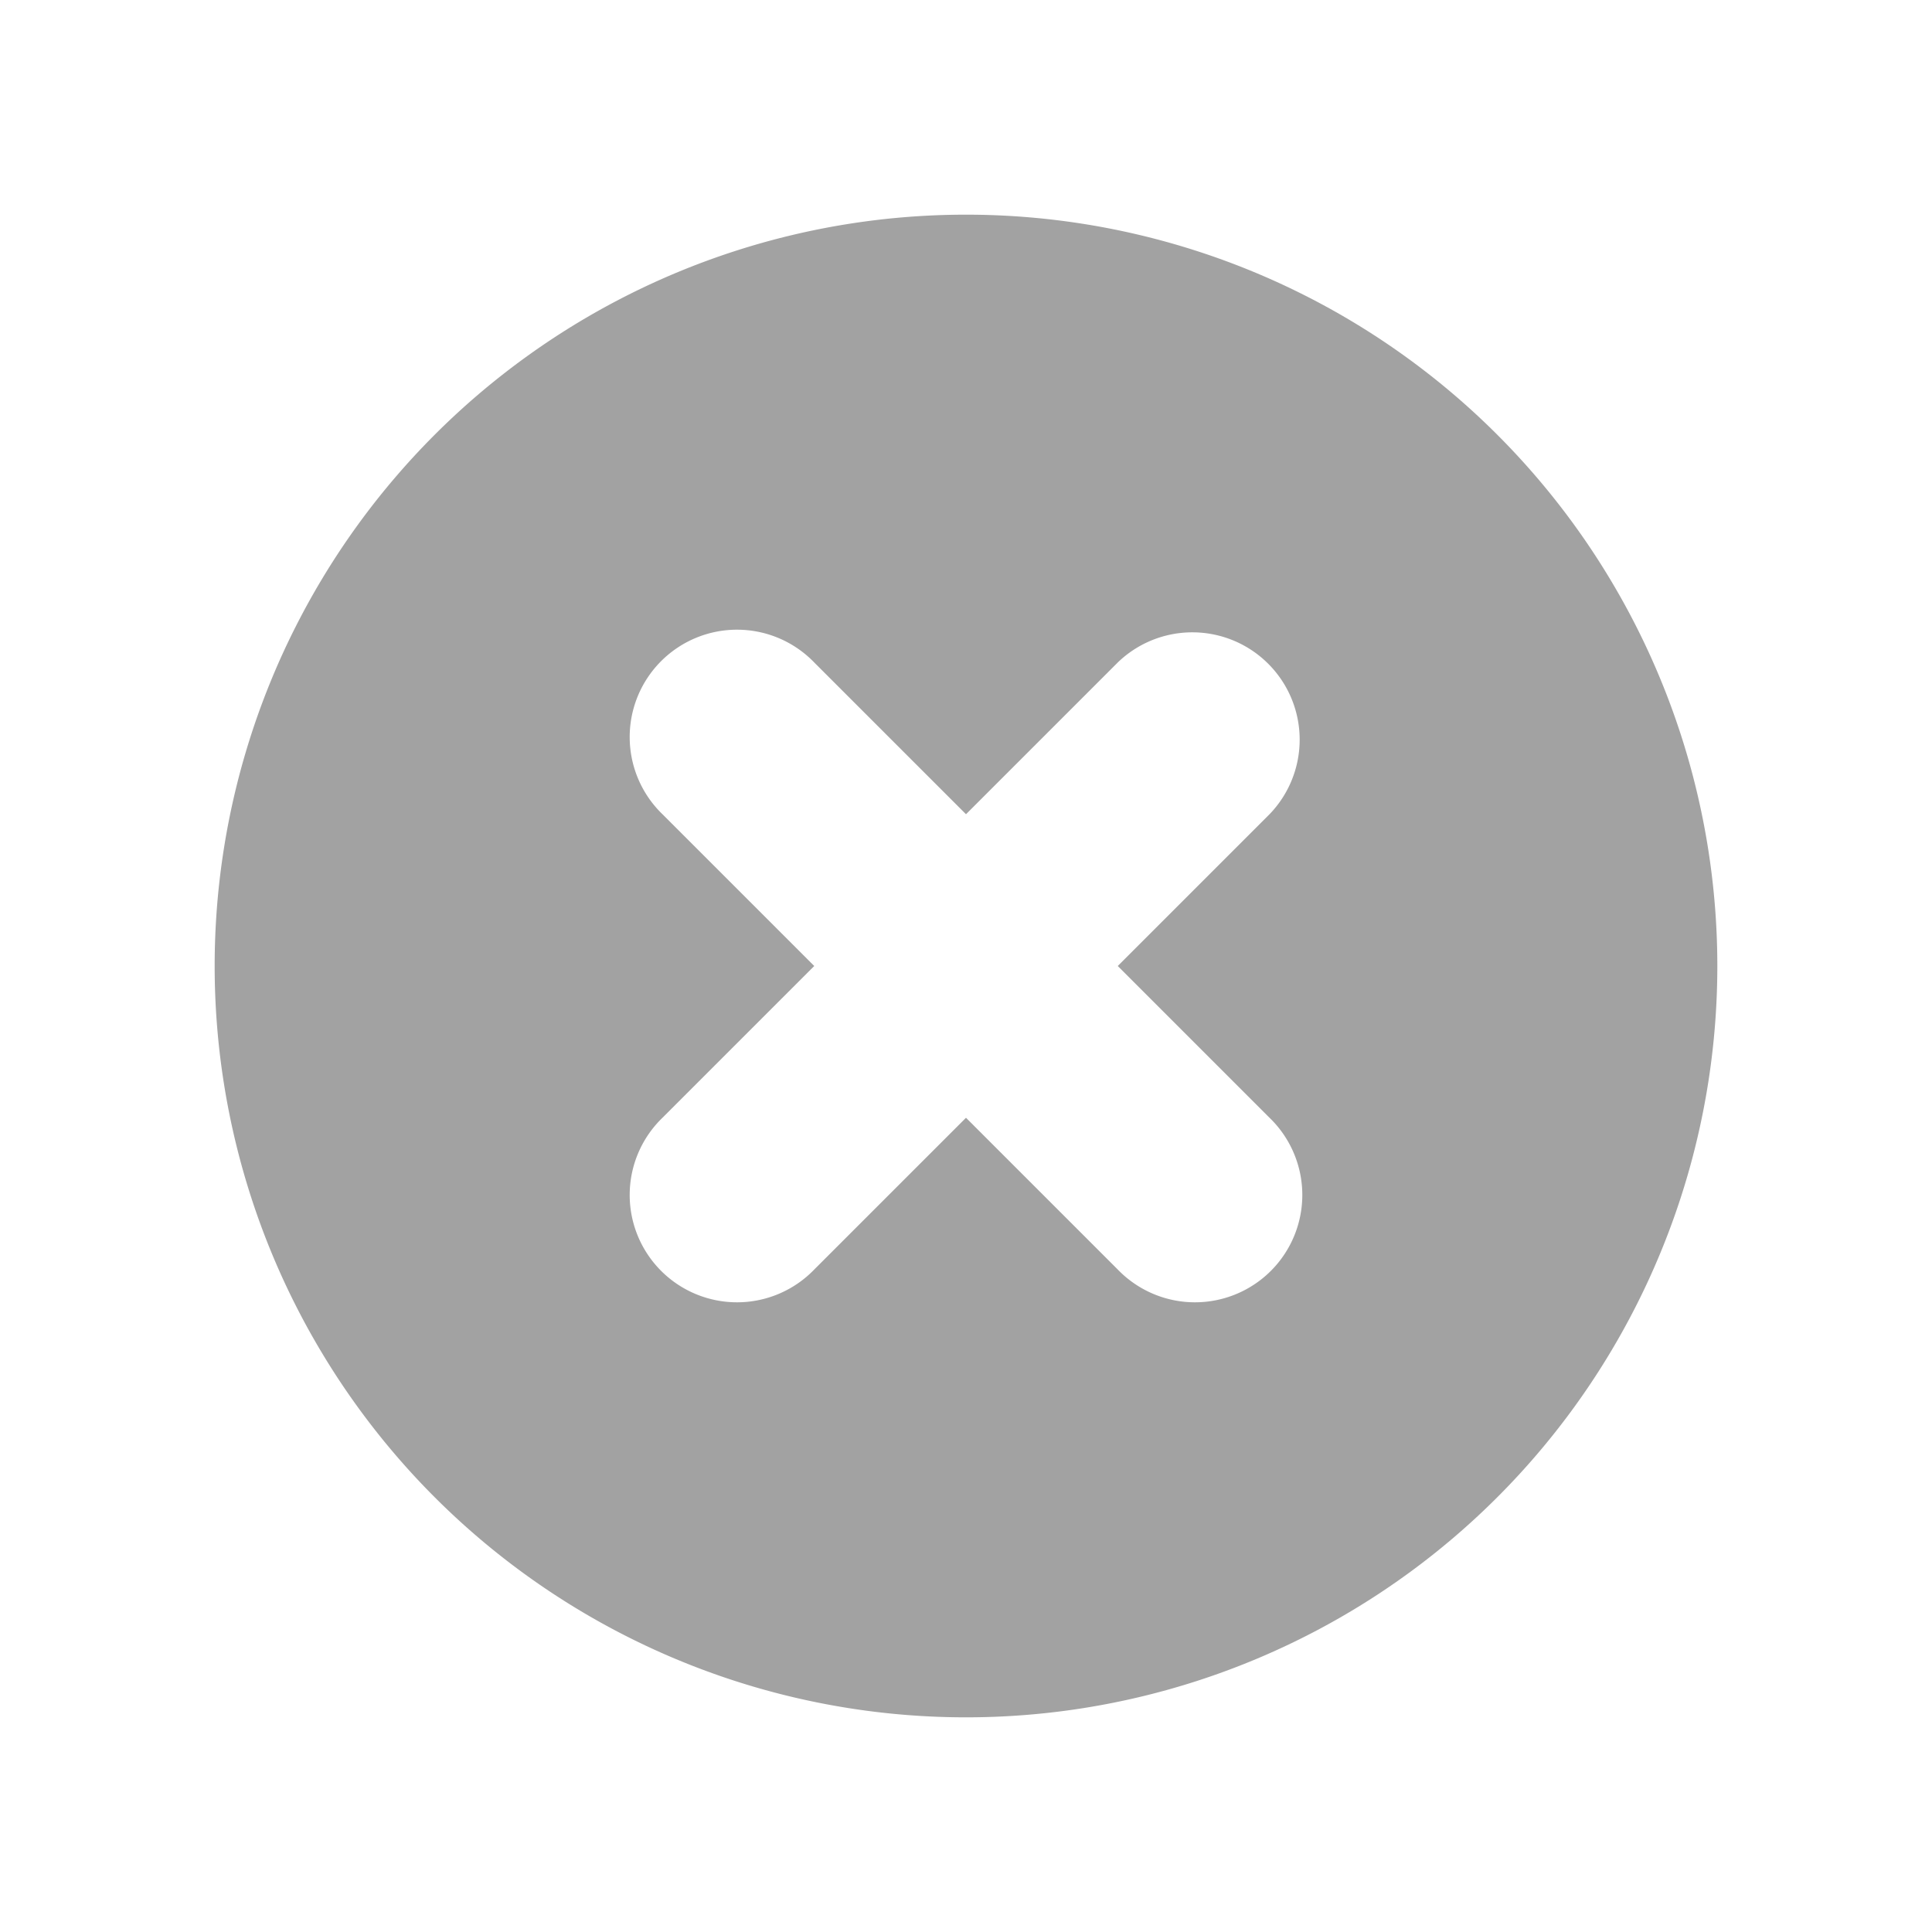 <svg xmlns="http://www.w3.org/2000/svg" width="18" height="18"><path fill="#A2A2A2" d="M9 16A7 7 0 119 2a7 7 0 010 14zm1.414-7l1.414-1.414a1 1 0 00-1.414-1.414L9 7.586 7.586 6.172a1 1 0 10-1.414 1.414L7.586 9l-1.414 1.414a1 1 0 101.414 1.414L9 10.414l1.414 1.414a1 1 0 101.414-1.414L10.414 9z"/></svg>